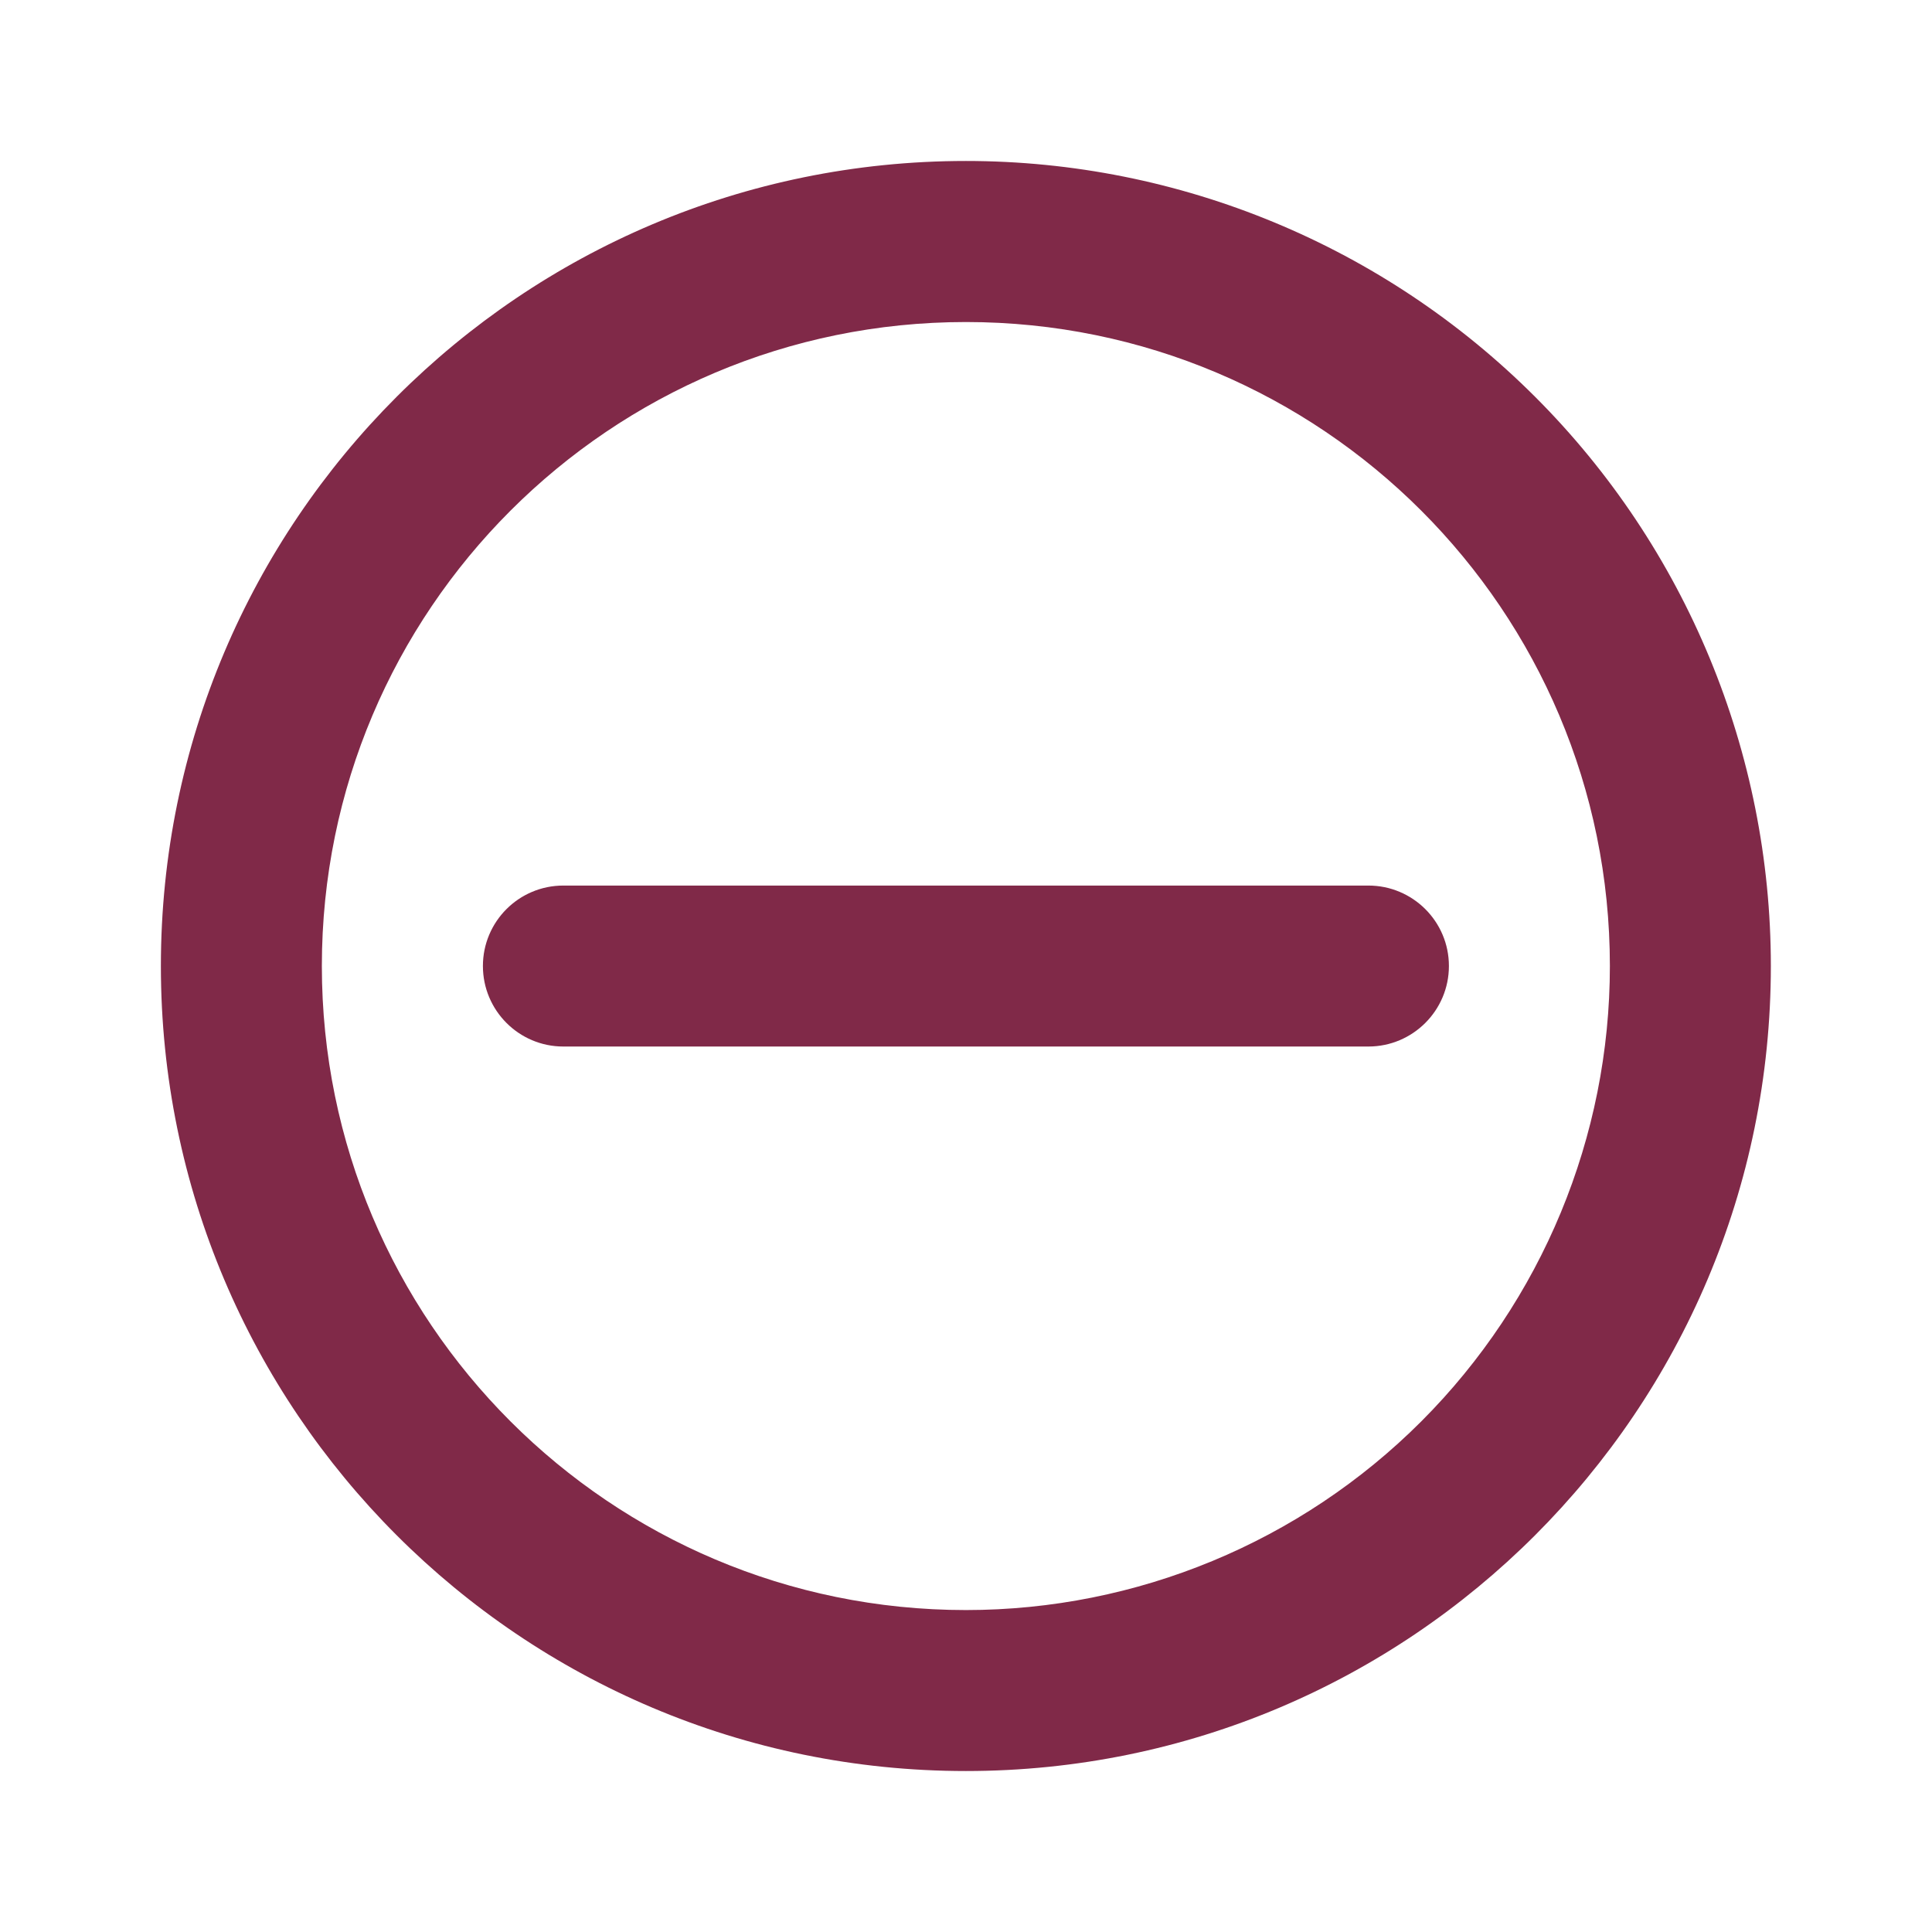 <svg width="22" height="22" viewBox="0 0 22 22" fill="none" xmlns="http://www.w3.org/2000/svg">
<path fill-rule="evenodd" clip-rule="evenodd" d="M20.165 11C20.165 16.063 16.061 20.167 10.999 20.167C5.936 20.167 1.832 16.063 1.832 11C1.832 5.938 5.936 1.833 10.999 1.833C13.43 1.833 15.761 2.799 17.48 4.518C19.2 6.237 20.165 8.569 20.165 11ZM16.499 11C16.499 11.506 16.088 11.917 15.582 11.917H6.415C5.909 11.917 5.499 11.506 5.499 11C5.499 10.494 5.909 10.084 6.415 10.084H15.582C16.088 10.084 16.499 10.494 16.499 11ZM10.999 3.667C15.049 3.667 18.332 6.95 18.332 11C18.332 12.945 17.559 14.81 16.184 16.186C14.809 17.561 12.944 18.334 10.999 18.334C6.949 18.334 3.665 15.05 3.665 11C3.665 6.95 6.949 3.667 10.999 3.667Z" fill="#802948"/>
</svg>
